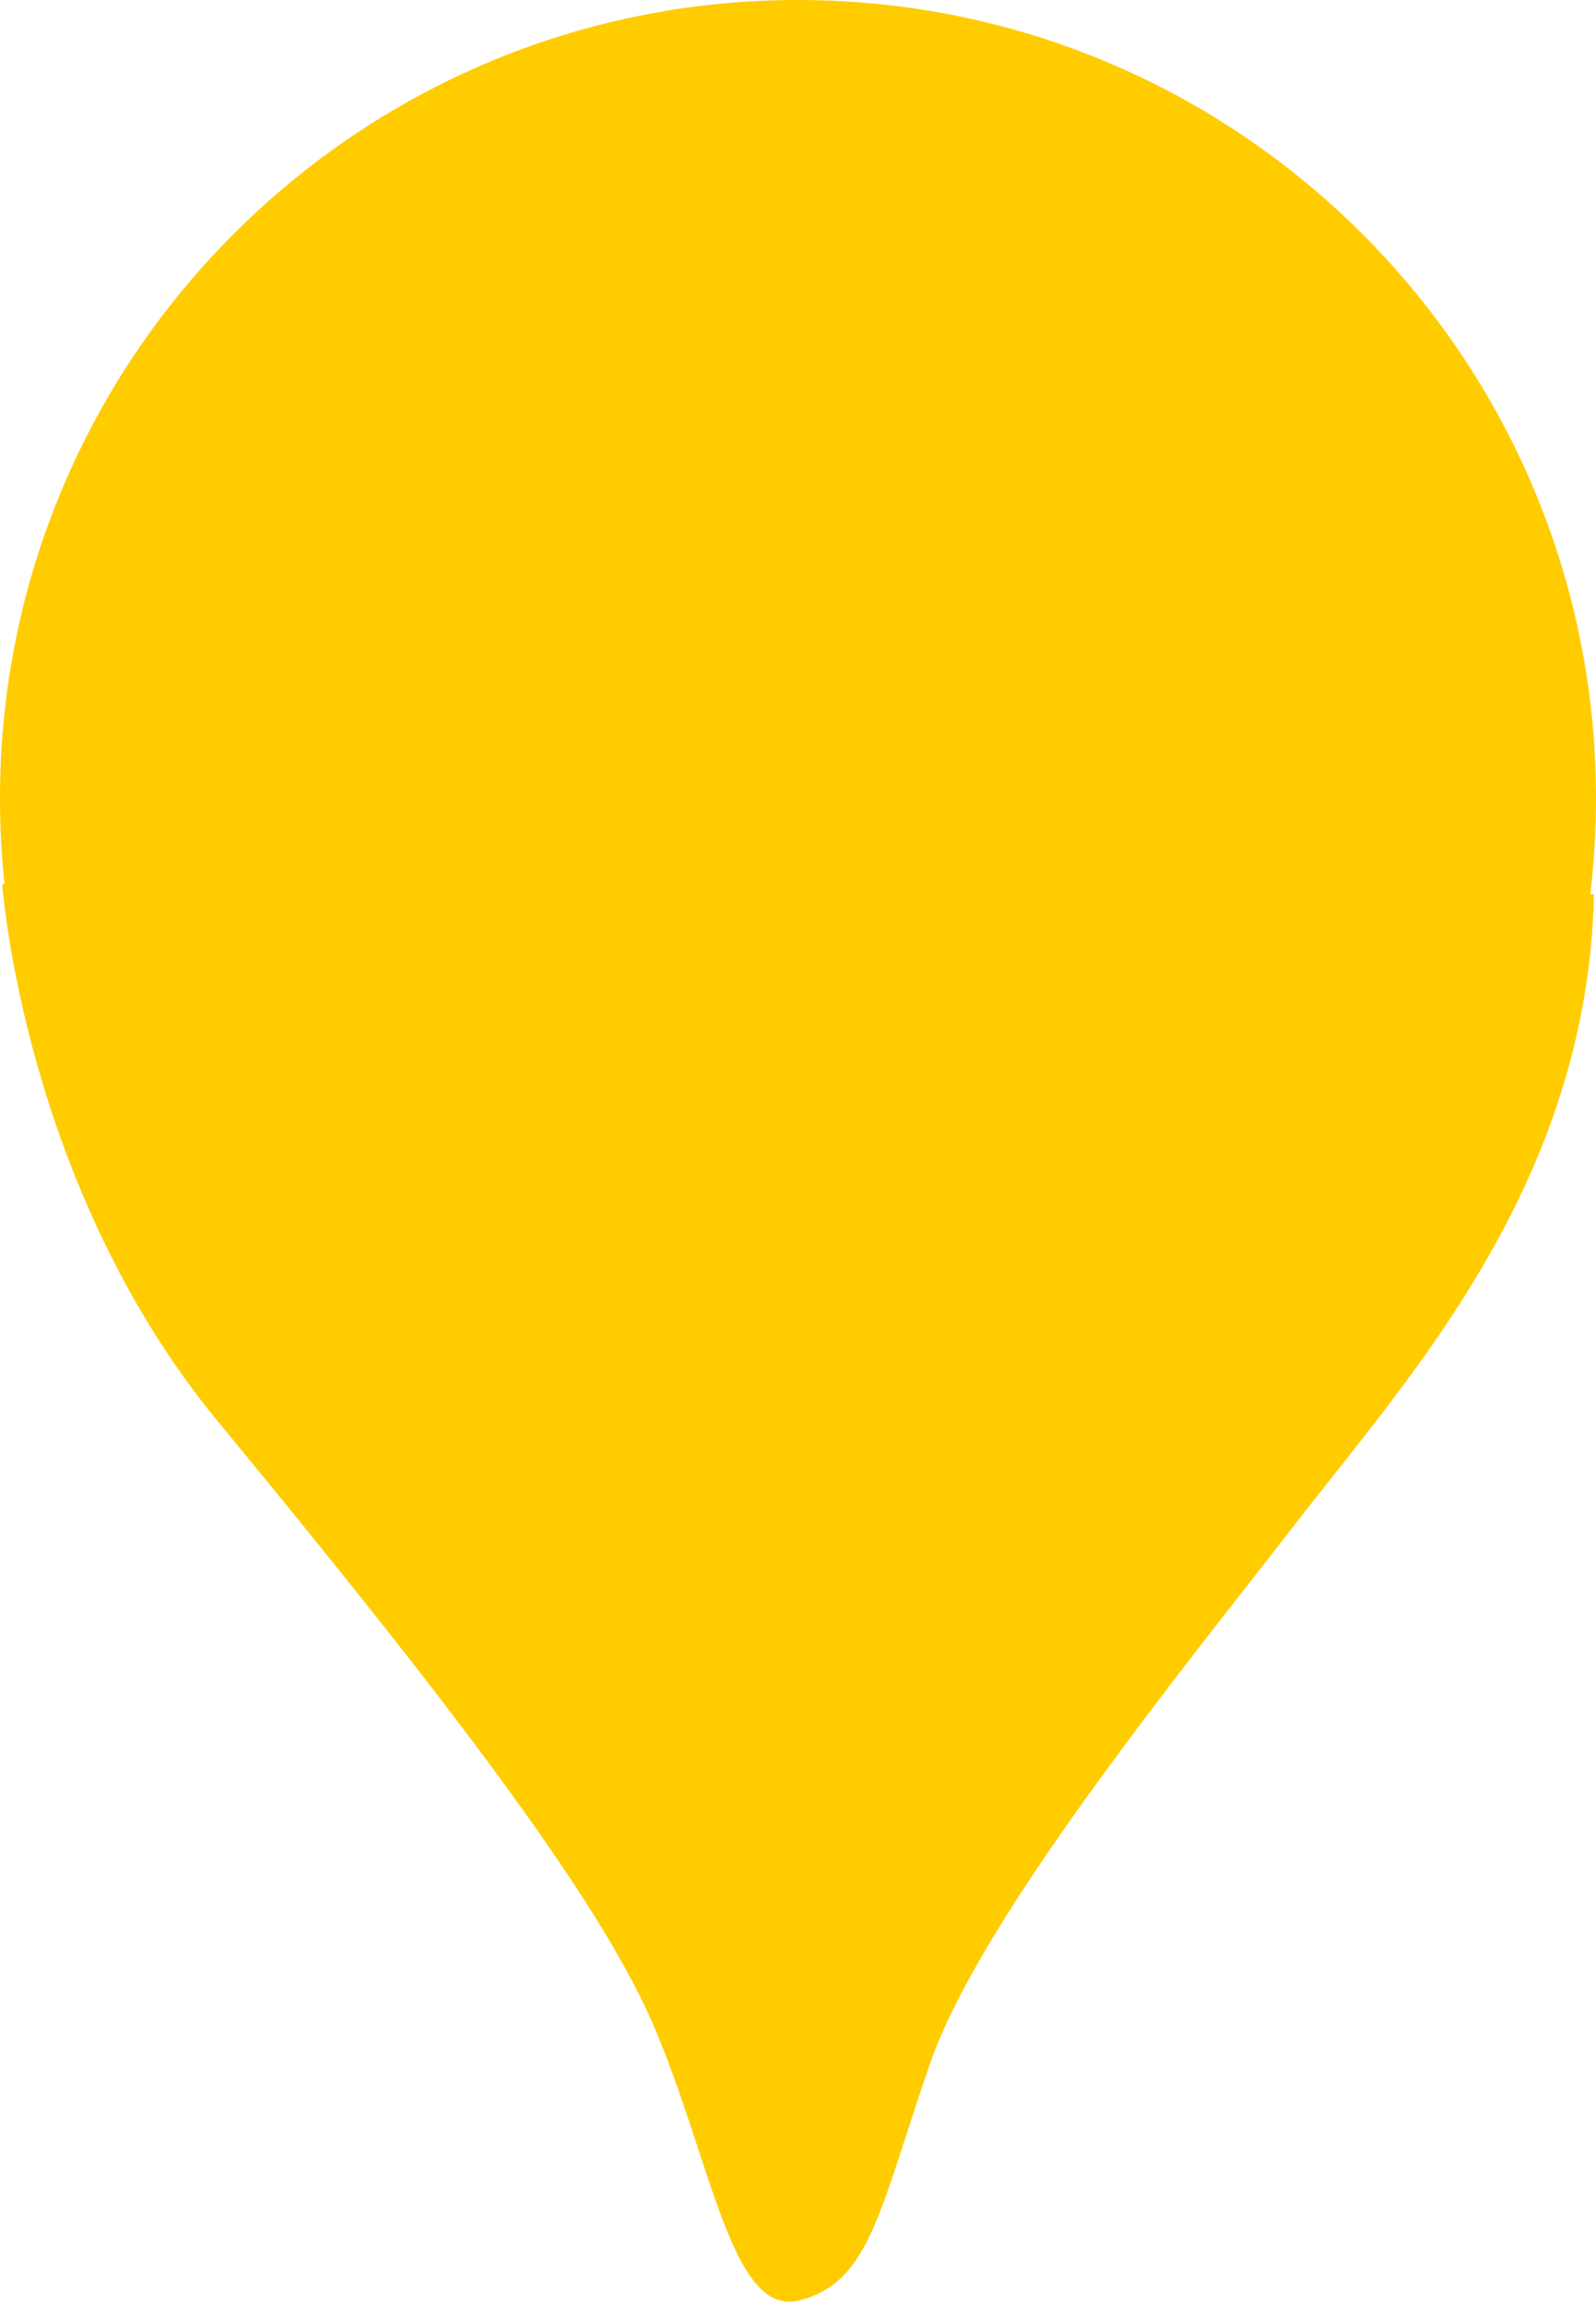 <svg width="327" height="472" viewBox="0 0 327 472" fill="none" xmlns="http://www.w3.org/2000/svg">
<path d="M325.82 183.15L326.59 183.16C325.24 242.15 289.09 281.51 266.34 310.89C250.73 331.04 225.78 361.88 208.27 389.06C207.14 390.81 206.04 392.55 204.98 394.26C203.07 397.35 201.27 400.39 199.62 403.33C195.65 410.38 192.5 416.95 190.51 422.73C180.09 453.06 178.19 467.28 163.97 471.07C149.76 474.86 145.97 442.64 133.64 414.2C121.32 385.77 84.36 339.33 44.55 290.99C4.74 242.65 0.45 181.01 0.45 181.01H0.93C0.31 175.26 0 169.42 0 163.5C0 73.2 73.2 0 163.5 0C237.96 0 300.8 49.78 320.54 117.88C321.1 119.78 321.62 121.69 322.1 123.62C322.59 125.56 323.04 127.51 323.45 129.47C325.78 140.44 327 151.83 327 163.5C327 170.16 326.6 176.71 325.82 183.15Z" fill="#FFCC00"/>
</svg>
